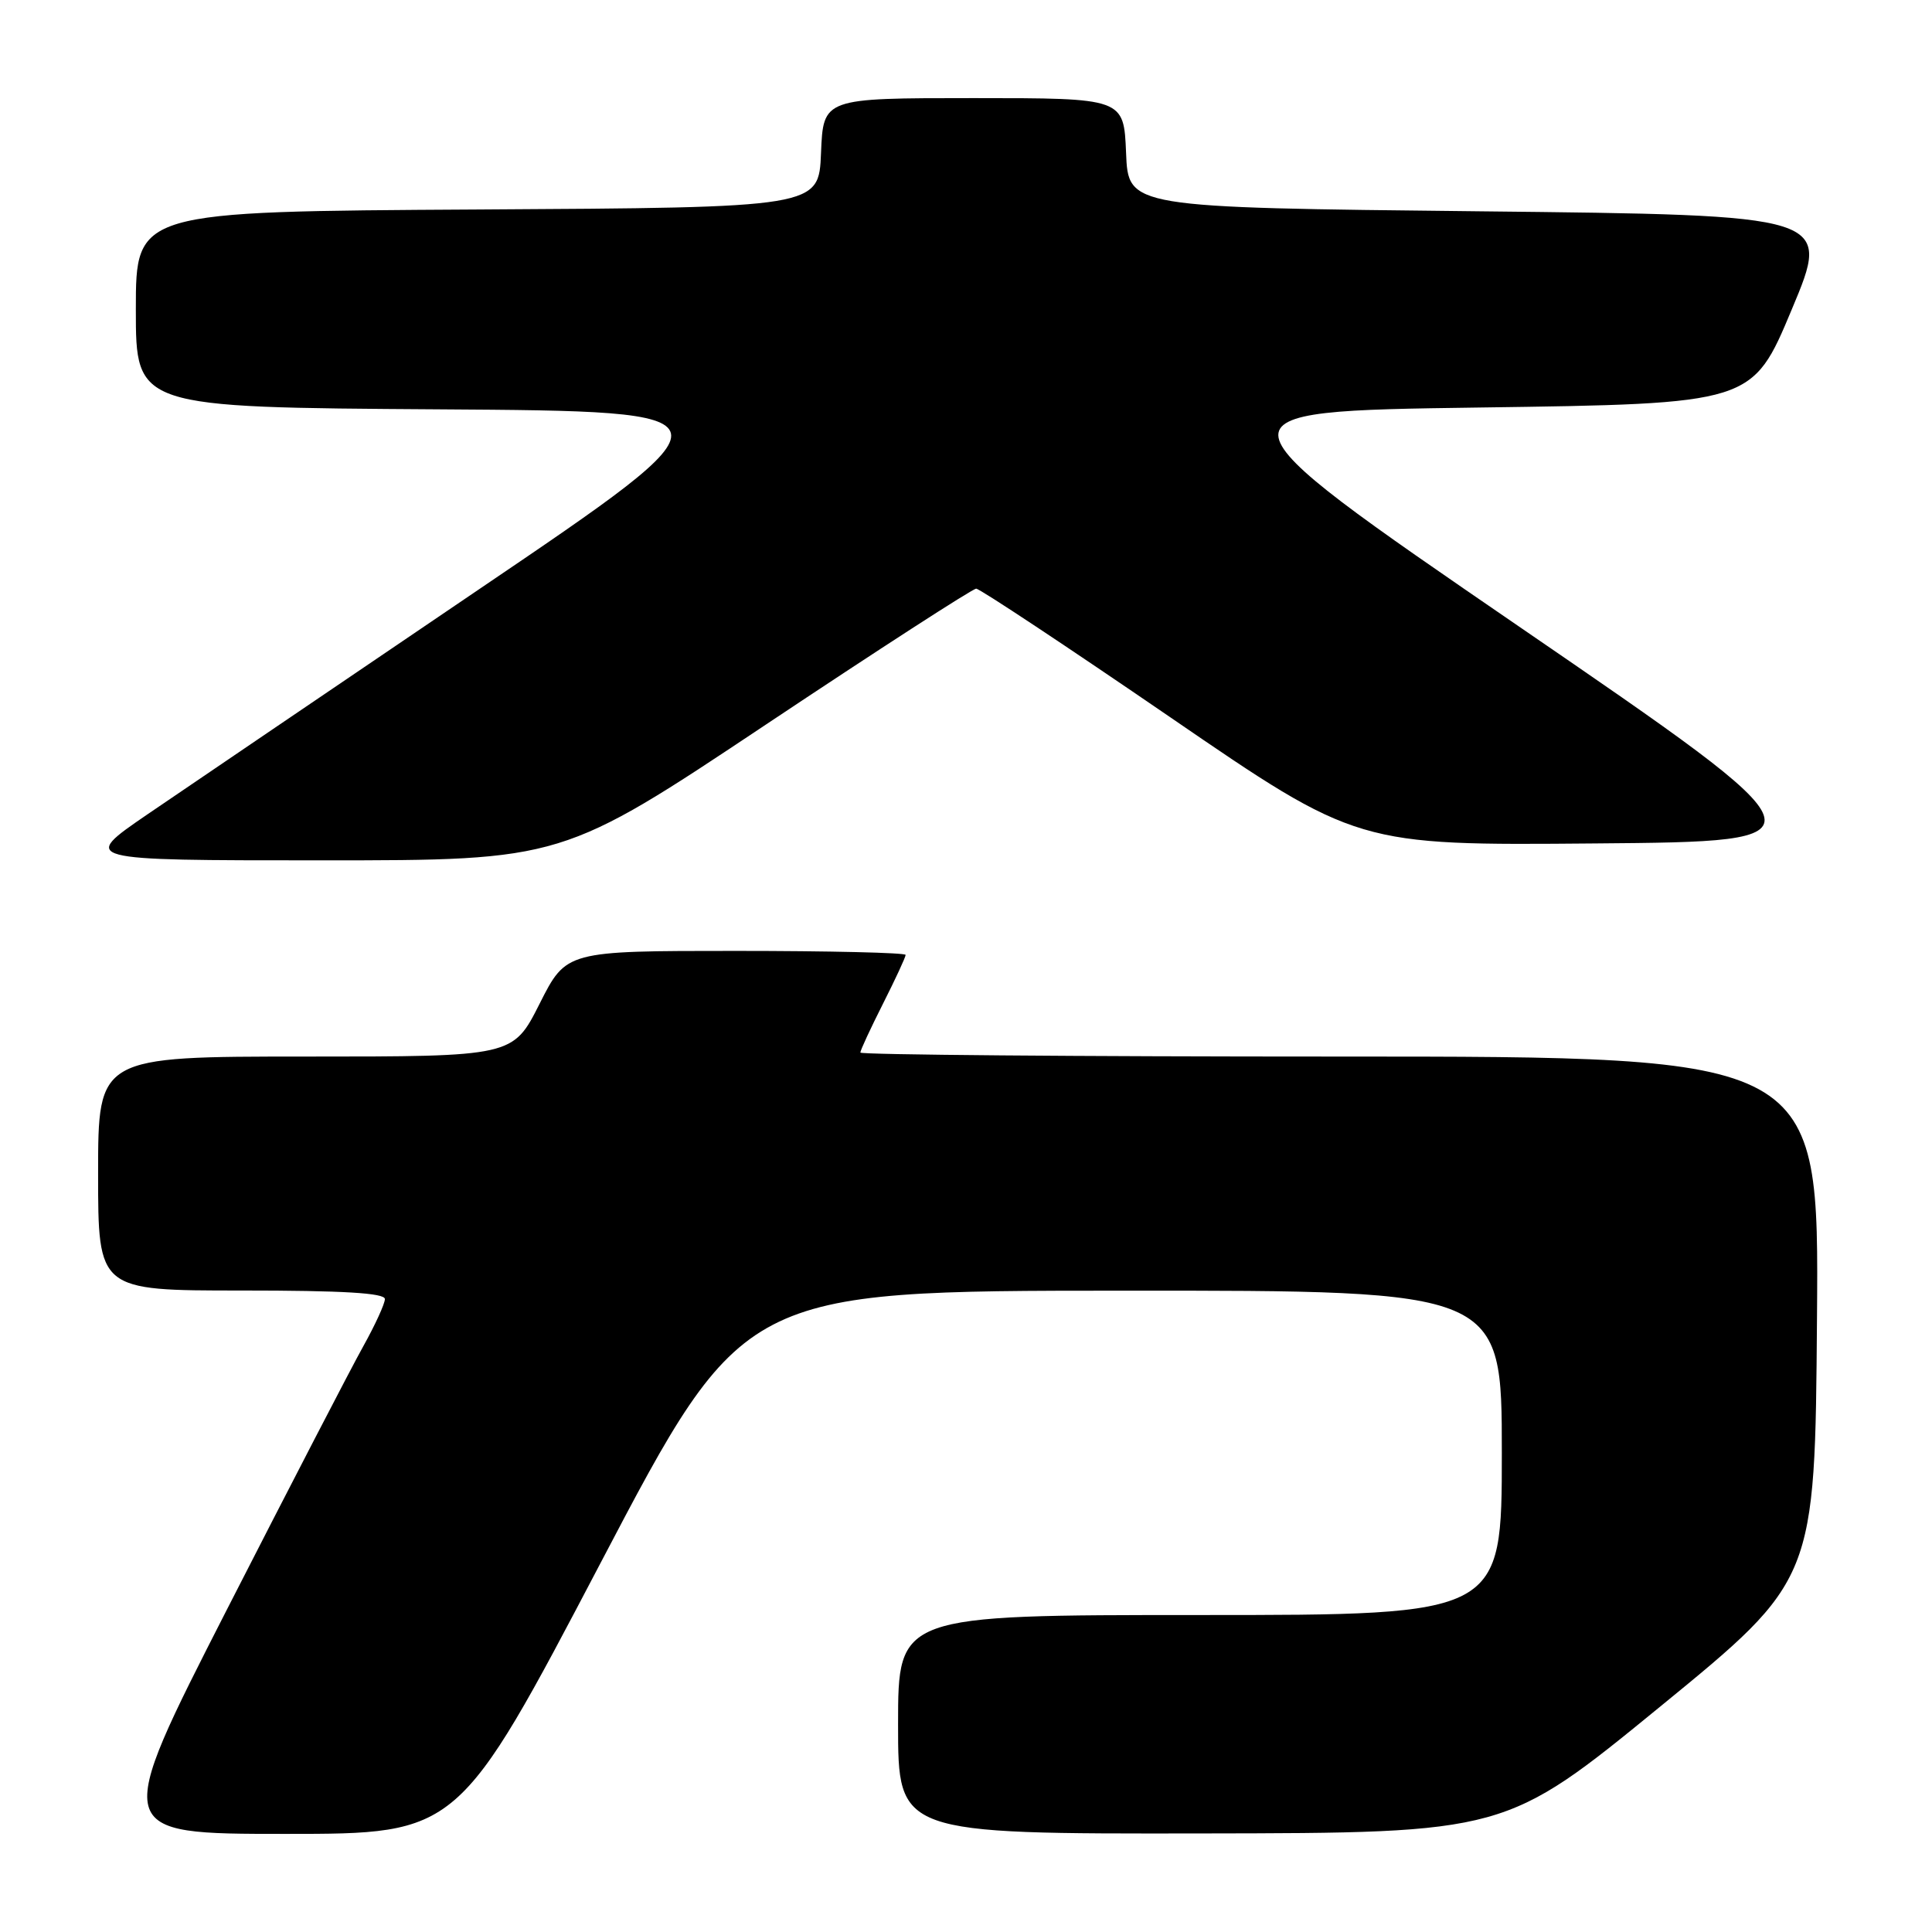 <?xml version="1.0" encoding="UTF-8" standalone="no"?>
<!DOCTYPE svg PUBLIC "-//W3C//DTD SVG 1.1//EN" "http://www.w3.org/Graphics/SVG/1.1/DTD/svg11.dtd" >
<svg xmlns="http://www.w3.org/2000/svg" xmlns:xlink="http://www.w3.org/1999/xlink" version="1.1" viewBox="0 0 256 256">
 <g >
 <path fill="currentColor"
d=" M 79.62 207.02 C 98.50 171.04 98.50 171.04 148.75 171.02 C 199.00 171.00 199.00 171.00 199.00 192.50 C 199.00 214.00 199.00 214.00 159.00 214.00 C 119.00 214.00 119.00 214.00 119.00 228.50 C 119.00 243.00 119.00 243.00 159.25 242.94 C 199.50 242.88 199.50 242.88 220.00 226.12 C 240.50 209.36 240.50 209.36 240.76 174.68 C 241.03 140.00 241.03 140.00 177.51 140.00 C 142.58 140.00 114.00 139.76 114.00 139.47 C 114.00 139.18 115.35 136.27 117.00 133.00 C 118.65 129.73 120.00 126.82 120.00 126.53 C 120.00 126.24 109.88 126.00 97.51 126.00 C 75.03 126.00 75.03 126.00 71.50 133.00 C 67.97 140.00 67.97 140.00 40.49 140.00 C 13.00 140.00 13.00 140.00 13.00 155.50 C 13.00 171.00 13.00 171.00 32.00 171.00 C 45.44 171.00 51.00 171.33 51.00 172.13 C 51.00 172.75 49.71 175.56 48.14 178.38 C 46.56 181.20 38.44 196.89 30.08 213.25 C 14.89 243.00 14.89 243.00 37.82 243.00 C 60.74 243.00 60.74 243.00 79.62 207.02 Z  M 101.50 96.00 C 116.35 86.10 128.88 78.00 129.35 78.00 C 129.81 78.00 141.37 85.66 155.02 95.01 C 179.85 112.03 179.85 112.03 211.33 111.76 C 242.82 111.50 242.82 111.50 201.25 83.00 C 159.69 54.50 159.69 54.50 195.94 54.00 C 232.19 53.50 232.19 53.50 237.42 41.00 C 242.66 28.50 242.66 28.50 196.08 28.00 C 149.50 27.50 149.50 27.50 149.21 20.25 C 148.91 13.00 148.91 13.00 129.00 13.00 C 109.09 13.00 109.09 13.00 108.79 20.25 C 108.50 27.50 108.50 27.50 63.25 27.76 C 18.00 28.02 18.00 28.02 18.00 41.00 C 18.00 53.98 18.00 53.98 58.14 54.24 C 98.28 54.50 98.28 54.50 63.39 78.14 C 44.20 91.15 24.48 104.54 19.56 107.89 C 10.63 114.00 10.63 114.00 42.56 114.00 C 74.50 114.00 74.50 114.00 101.50 96.00 Z "/>
</g>
</svg>